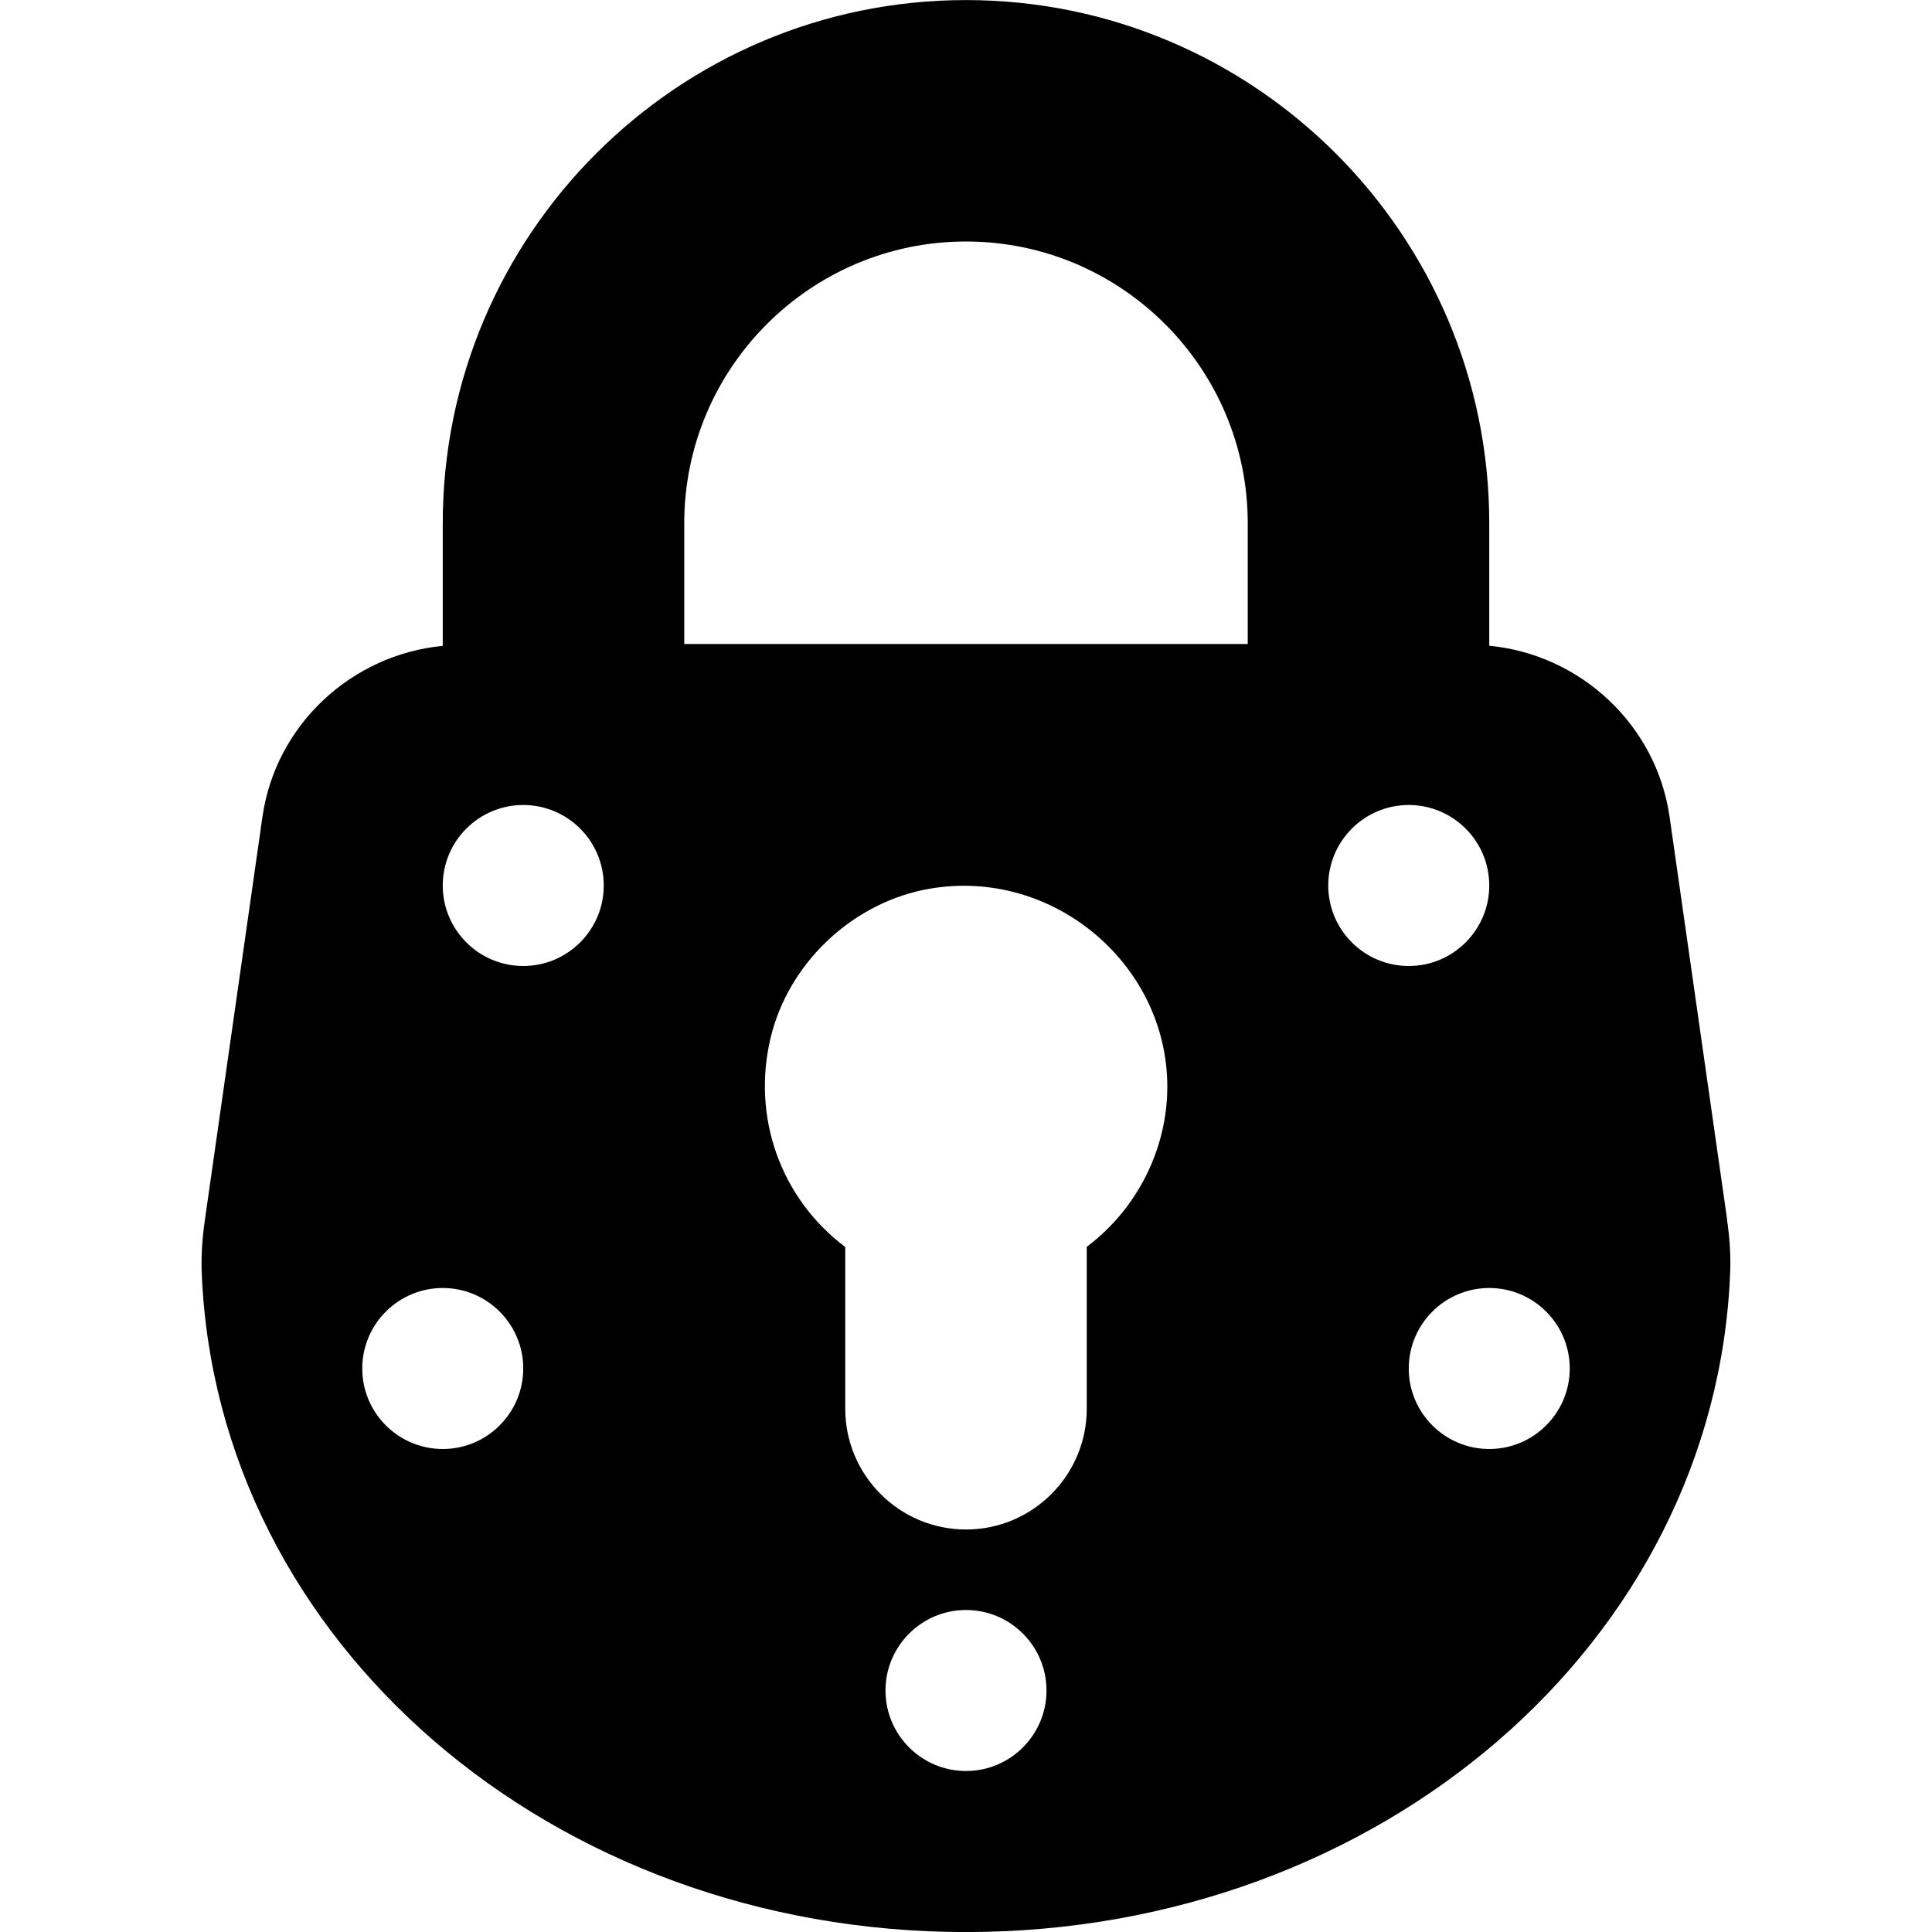 <?xml version="1.0" encoding="utf-8"?>
<!-- Generated by IcoMoon.io -->
<!DOCTYPE svg PUBLIC "-//W3C//DTD SVG 1.1//EN" "http://www.w3.org/Graphics/SVG/1.1/DTD/svg11.dtd">
<svg version="1.1" xmlns="http://www.w3.org/2000/svg" xmlns:xlink="http://www.w3.org/1999/xlink" width="30" height="30" viewBox="0 0 30 30">
<path d="M26.819 18.938l-0.894-6.255c-0.205-1.431-1.385-2.52-2.8-2.656v-1.901c0-4.48-3.645-8.125-8.125-8.125s-8.125 3.645-8.125 8.125v1.903c-1.416 0.136-2.596 1.225-2.8 2.656l-0.893 6.254c-0.039 0.269-0.060 0.545-0.050 0.816 0.225 5.746 5.439 10.246 11.867 10.246s11.642-4.501 11.867-10.246c0.011-0.272-0.010-0.549-0.049-0.816zM6.875 22.5c-0.689 0-1.25-0.56-1.25-1.25s0.561-1.25 1.25-1.25c0.689 0 1.25 0.56 1.25 1.25s-0.561 1.25-1.25 1.25zM8.125 15c-0.689 0-1.25-0.56-1.25-1.25s0.561-1.25 1.25-1.25c0.689 0 1.25 0.56 1.25 1.25s-0.561 1.25-1.25 1.25zM15 27.5c-0.689 0-1.25-0.56-1.25-1.25s0.561-1.25 1.25-1.25c0.689 0 1.25 0.56 1.25 1.25s-0.561 1.25-1.25 1.25zM16.875 19.361v2.514c0 1.034-0.841 1.875-1.875 1.875s-1.875-0.841-1.875-1.875v-2.512c-0.999-0.75-1.46-2.016-1.155-3.264 0.275-1.124 1.224-2.040 2.361-2.279 1.945-0.405 3.795 1.11 3.795 3.055-0.001 0.976-0.473 1.9-1.251 2.486zM19.375 10h-8.75v-1.875c0-2.413 1.963-4.375 4.375-4.375s4.375 1.963 4.375 4.375v1.875zM20.625 13.75c0-0.69 0.561-1.25 1.25-1.25s1.25 0.56 1.25 1.25-0.561 1.25-1.25 1.25c-0.689 0-1.25-0.56-1.25-1.25zM23.125 22.5c-0.689 0-1.25-0.56-1.25-1.25s0.561-1.25 1.25-1.25c0.689 0 1.25 0.56 1.25 1.25s-0.561 1.25-1.25 1.25z"></path>
</svg>
